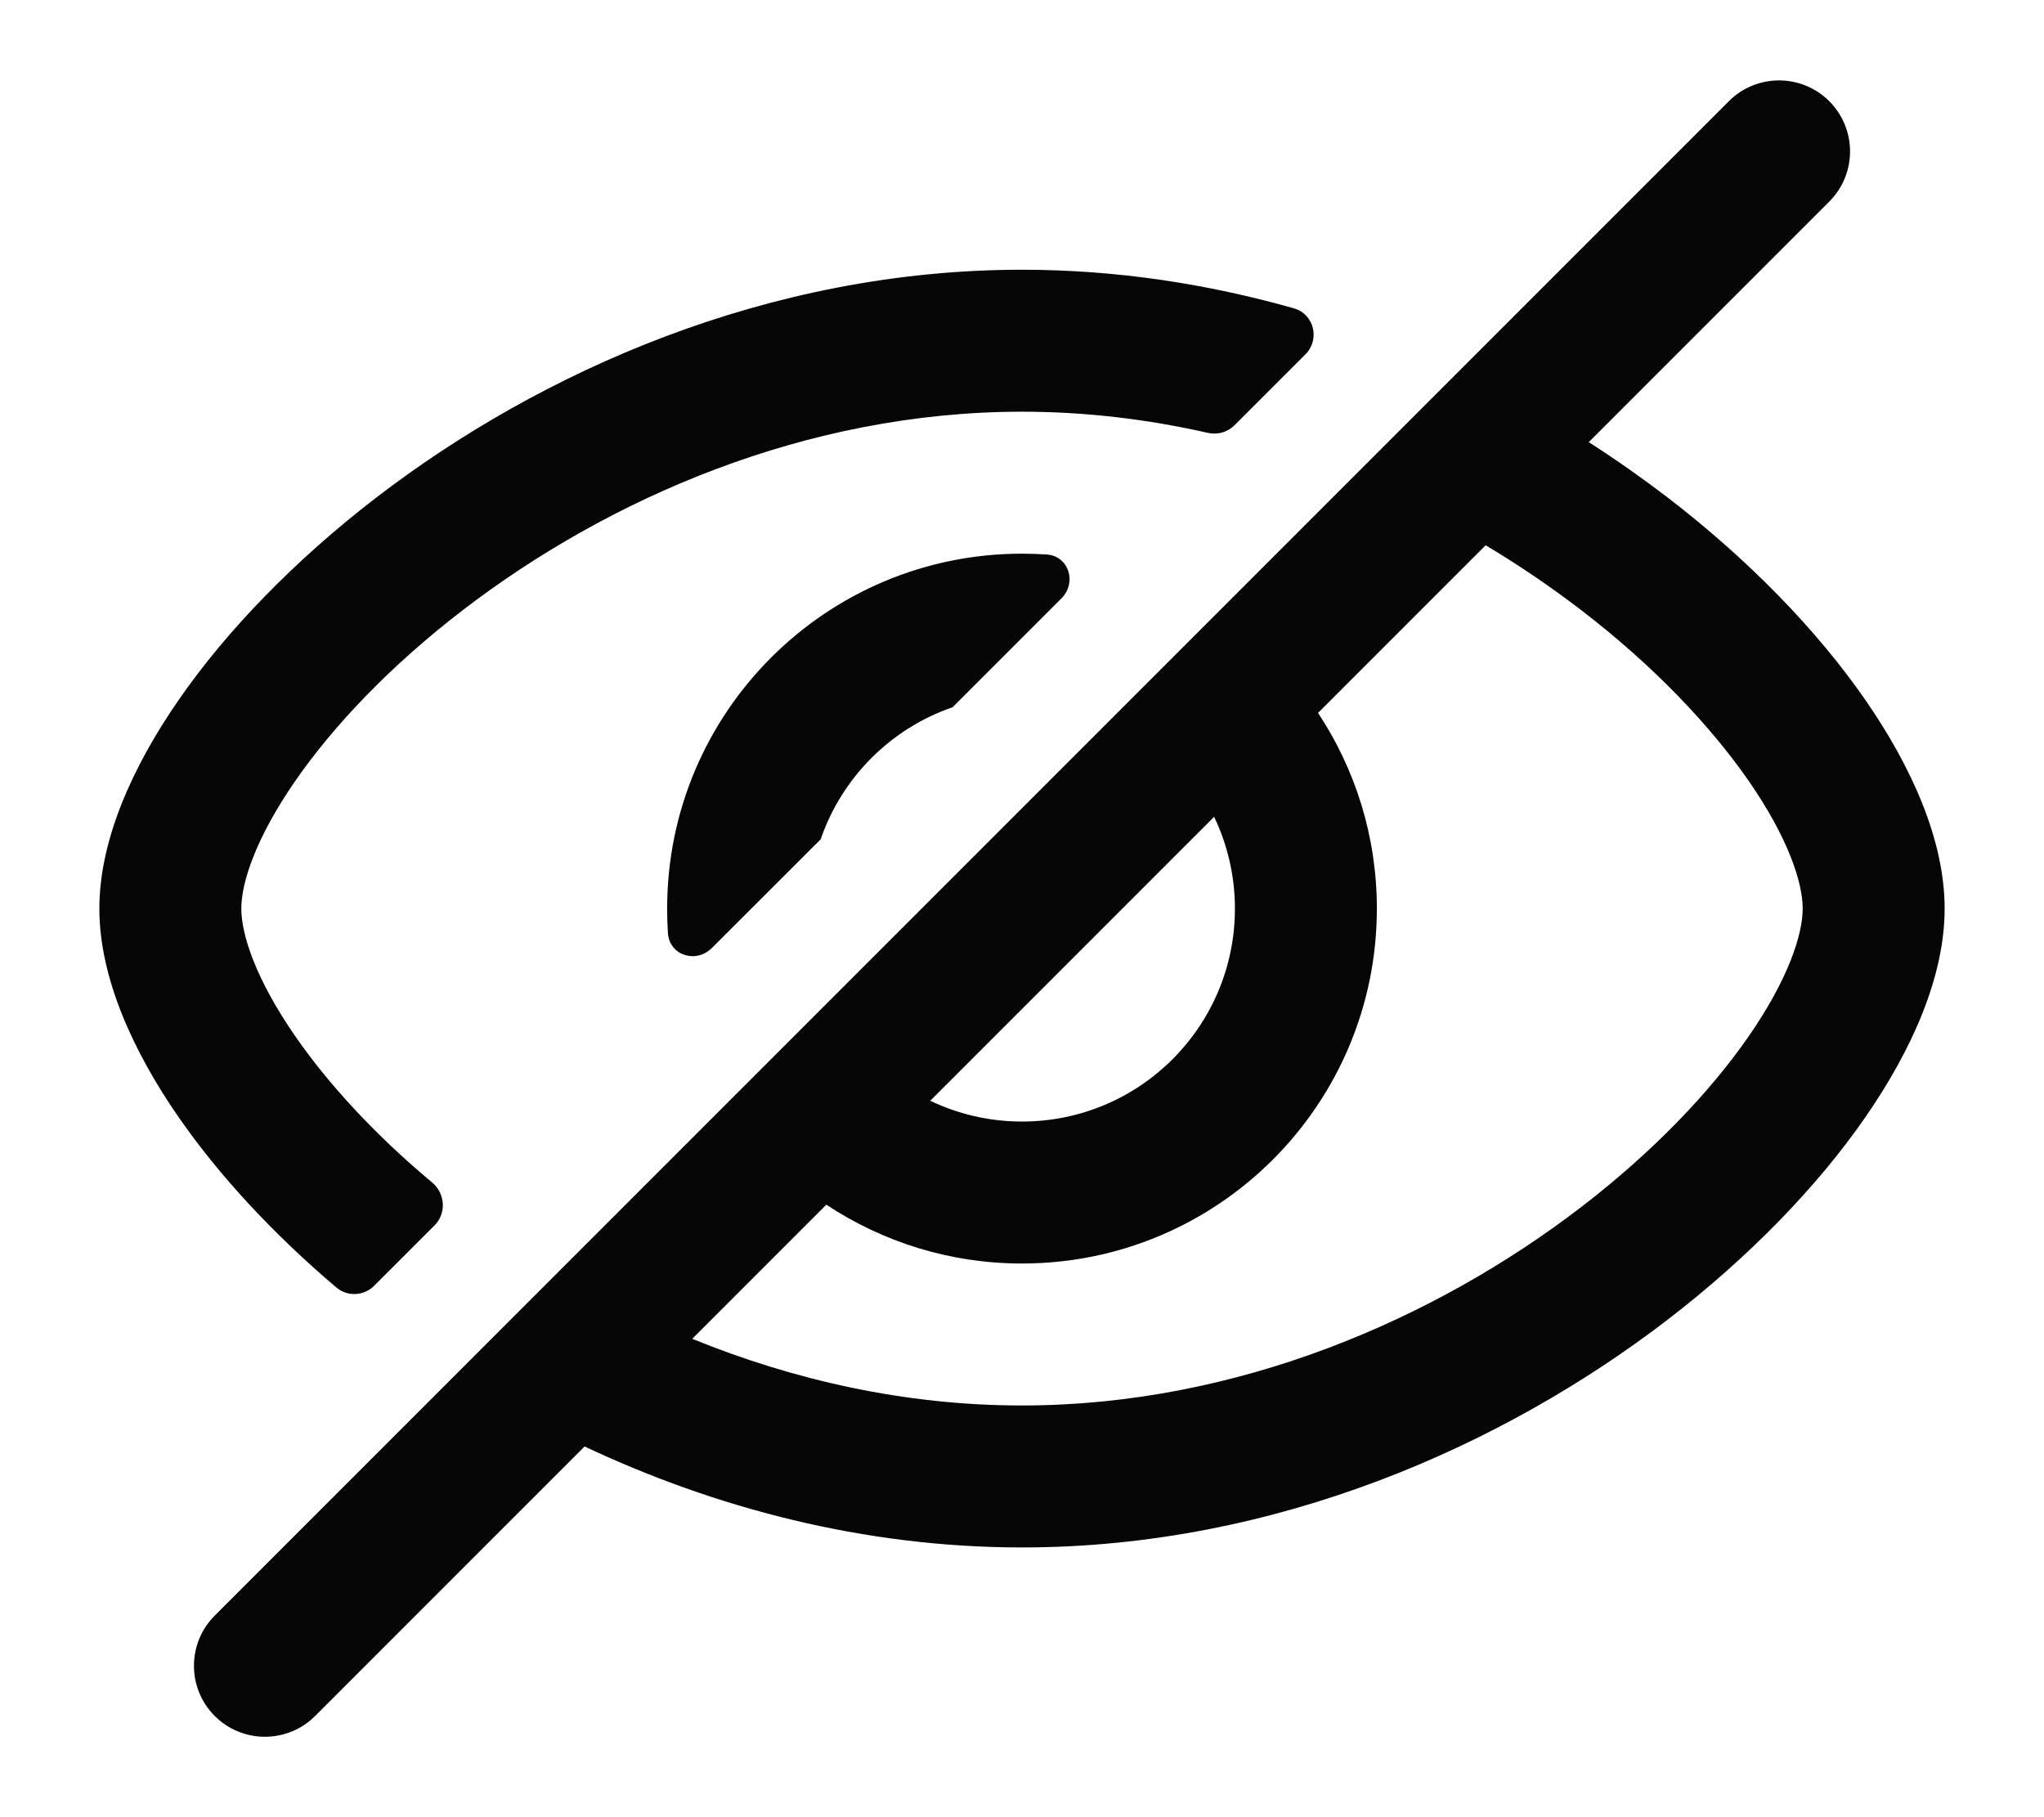 <svg width="18" height="16" viewBox="0 0 18 16" fill="none" xmlns="http://www.w3.org/2000/svg">
<path fill-rule="evenodd" clip-rule="evenodd" d="M16.109 1.775C16.353 1.531 16.353 1.136 16.109 0.891C15.864 0.647 15.469 0.647 15.225 0.891L1.891 14.225C1.647 14.469 1.647 14.865 1.891 15.109C2.135 15.353 2.531 15.353 2.775 15.109L5.148 12.736C6.286 13.272 7.598 13.625 9 13.625C11.237 13.625 13.242 12.727 14.684 11.621C15.406 11.066 16.003 10.448 16.424 9.841C16.834 9.25 17.125 8.602 17.125 8C17.125 7.398 16.834 6.75 16.424 6.159C16.003 5.552 15.406 4.934 14.684 4.379C14.465 4.212 14.234 4.049 13.991 3.893L16.109 1.775ZM13.083 4.801L11.607 6.277C11.934 6.771 12.125 7.363 12.125 8C12.125 9.726 10.726 11.125 9 11.125C8.363 11.125 7.771 10.934 7.277 10.607L6.096 11.788C6.984 12.15 7.968 12.375 9 12.375C10.905 12.375 12.65 11.606 13.923 10.629C14.558 10.142 15.059 9.615 15.397 9.128C15.746 8.625 15.875 8.231 15.875 8C15.875 7.769 15.746 7.375 15.397 6.872C15.059 6.386 14.558 5.858 13.923 5.371C13.662 5.171 13.381 4.979 13.083 4.801ZM8.192 9.692C8.436 9.809 8.711 9.875 9 9.875C10.036 9.875 10.875 9.036 10.875 8C10.875 7.711 10.809 7.436 10.692 7.192L8.192 9.692Z" fill="#060606"/>
<path d="M9 2.375C9.836 2.375 10.64 2.501 11.395 2.715C11.573 2.766 11.627 2.99 11.495 3.121L10.872 3.744C10.81 3.806 10.721 3.831 10.635 3.811C10.11 3.692 9.562 3.625 9 3.625C7.095 3.625 5.35 4.394 4.077 5.371C3.442 5.858 2.94 6.386 2.603 6.872C2.254 7.375 2.125 7.769 2.125 8C2.125 8.231 2.254 8.625 2.603 9.128C2.891 9.543 3.298 9.988 3.806 10.412C3.921 10.508 3.933 10.684 3.826 10.79L3.295 11.321C3.205 11.411 3.061 11.419 2.963 11.337C2.399 10.859 1.927 10.346 1.576 9.841C1.166 9.25 0.875 8.602 0.875 8C0.875 7.398 1.166 6.75 1.576 6.159C1.997 5.552 2.594 4.934 3.316 4.379C4.758 3.273 6.763 2.375 9 2.375Z" fill="#060606"/>
<path d="M9 4.875C9.073 4.875 9.145 4.878 9.217 4.882C9.414 4.896 9.486 5.131 9.346 5.27L8.389 6.227C7.845 6.414 7.414 6.845 7.227 7.39L6.27 8.346C6.131 8.486 5.896 8.414 5.882 8.217C5.877 8.145 5.875 8.073 5.875 8C5.875 6.274 7.274 4.875 9 4.875Z" fill="#060606"/>
</svg>
